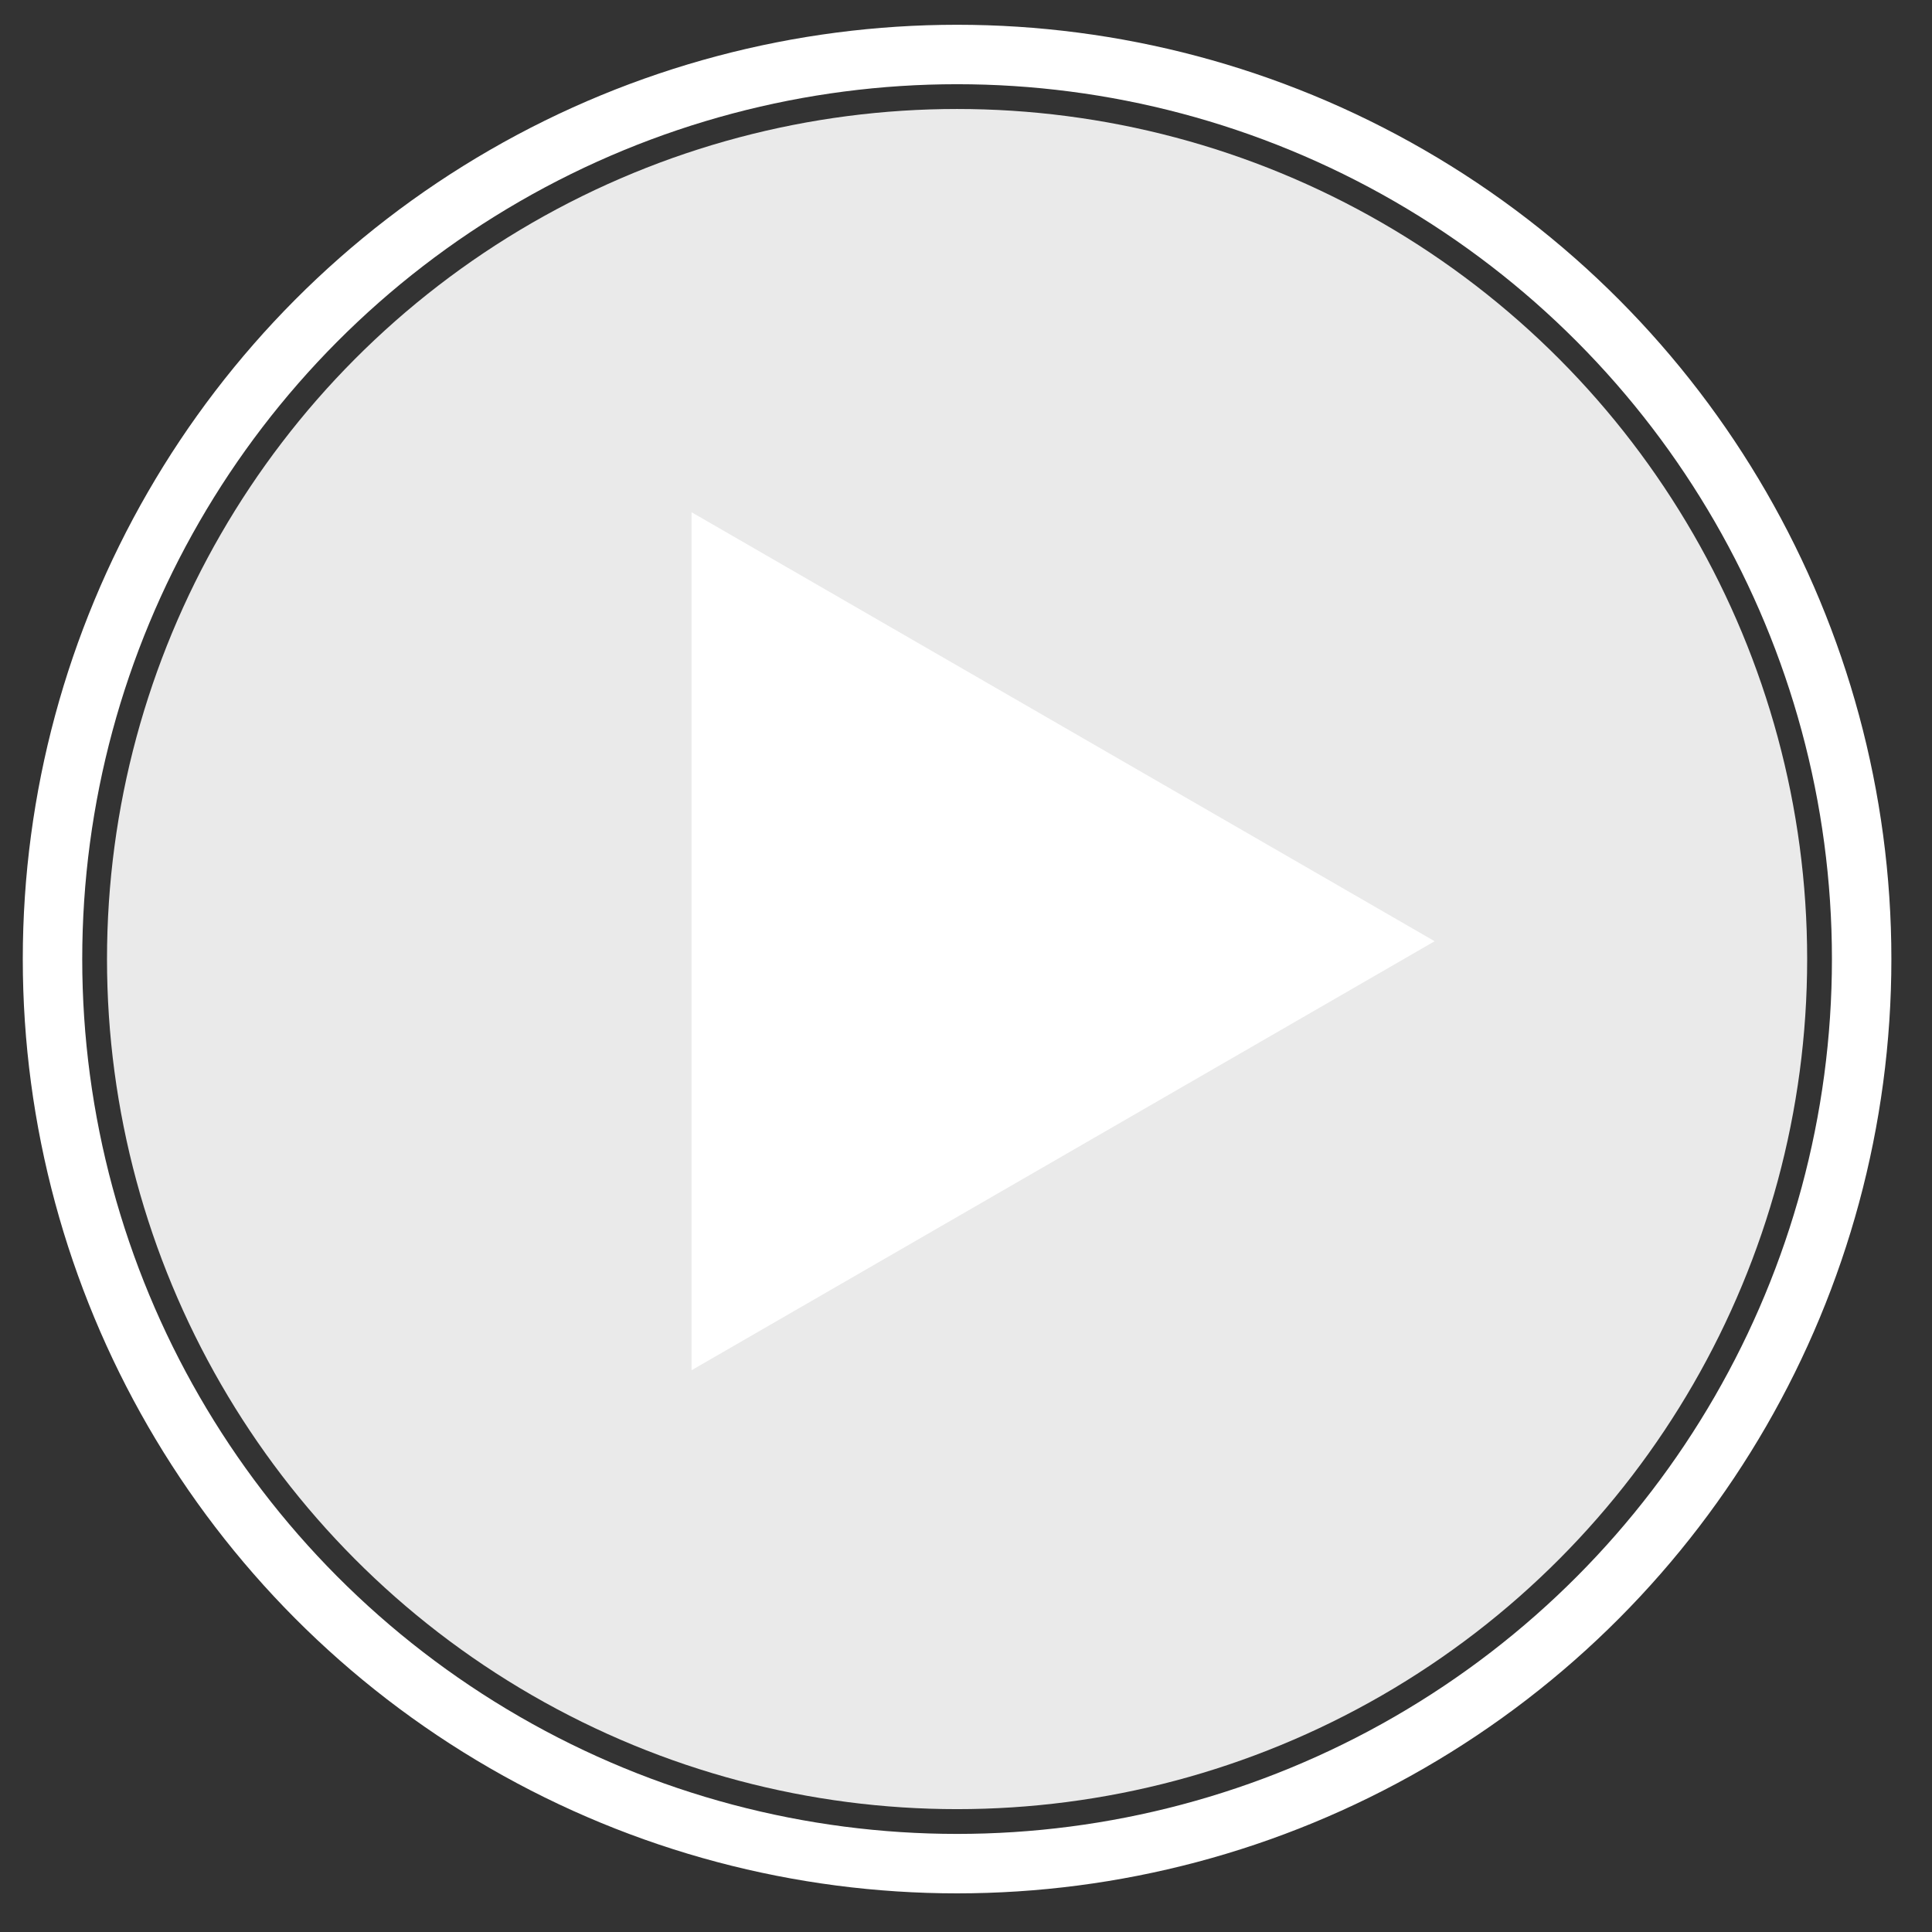 <?xml version="1.0" encoding="utf-8"?>
<!-- Generator: Adobe Illustrator 21.0.2, SVG Export Plug-In . SVG Version: 6.00 Build 0)  -->
<svg version="1.1" id="Layer_1" xmlns="http://www.w3.org/2000/svg" xmlns:xlink="http://www.w3.org/1999/xlink" x="0px" y="0px"
	 viewBox="0 0 195 195" style="enable-background:new 0 0 195 195;" xml:space="preserve">
<rect x="0" y="0" width="195" height="195" fill="#333333" stroke="none"/>
<style type="text/css">
	.st0{fill:#EAEAEA;}
	.st1{fill:#FFFFFF;}
	.st2{fill:none;stroke:#FFFFFF;stroke-width:6;stroke-miterlimit:10;}
</style>
<circle class="st0" cx="96.6" cy="96.8" r="85.8"/>
<polygon class="st1" points="144.8,95 69.8,51.7 69.8,138.3 "/>
<circle class="st2" cx="96.6" cy="96.8" r="91.3"/>
</svg>
